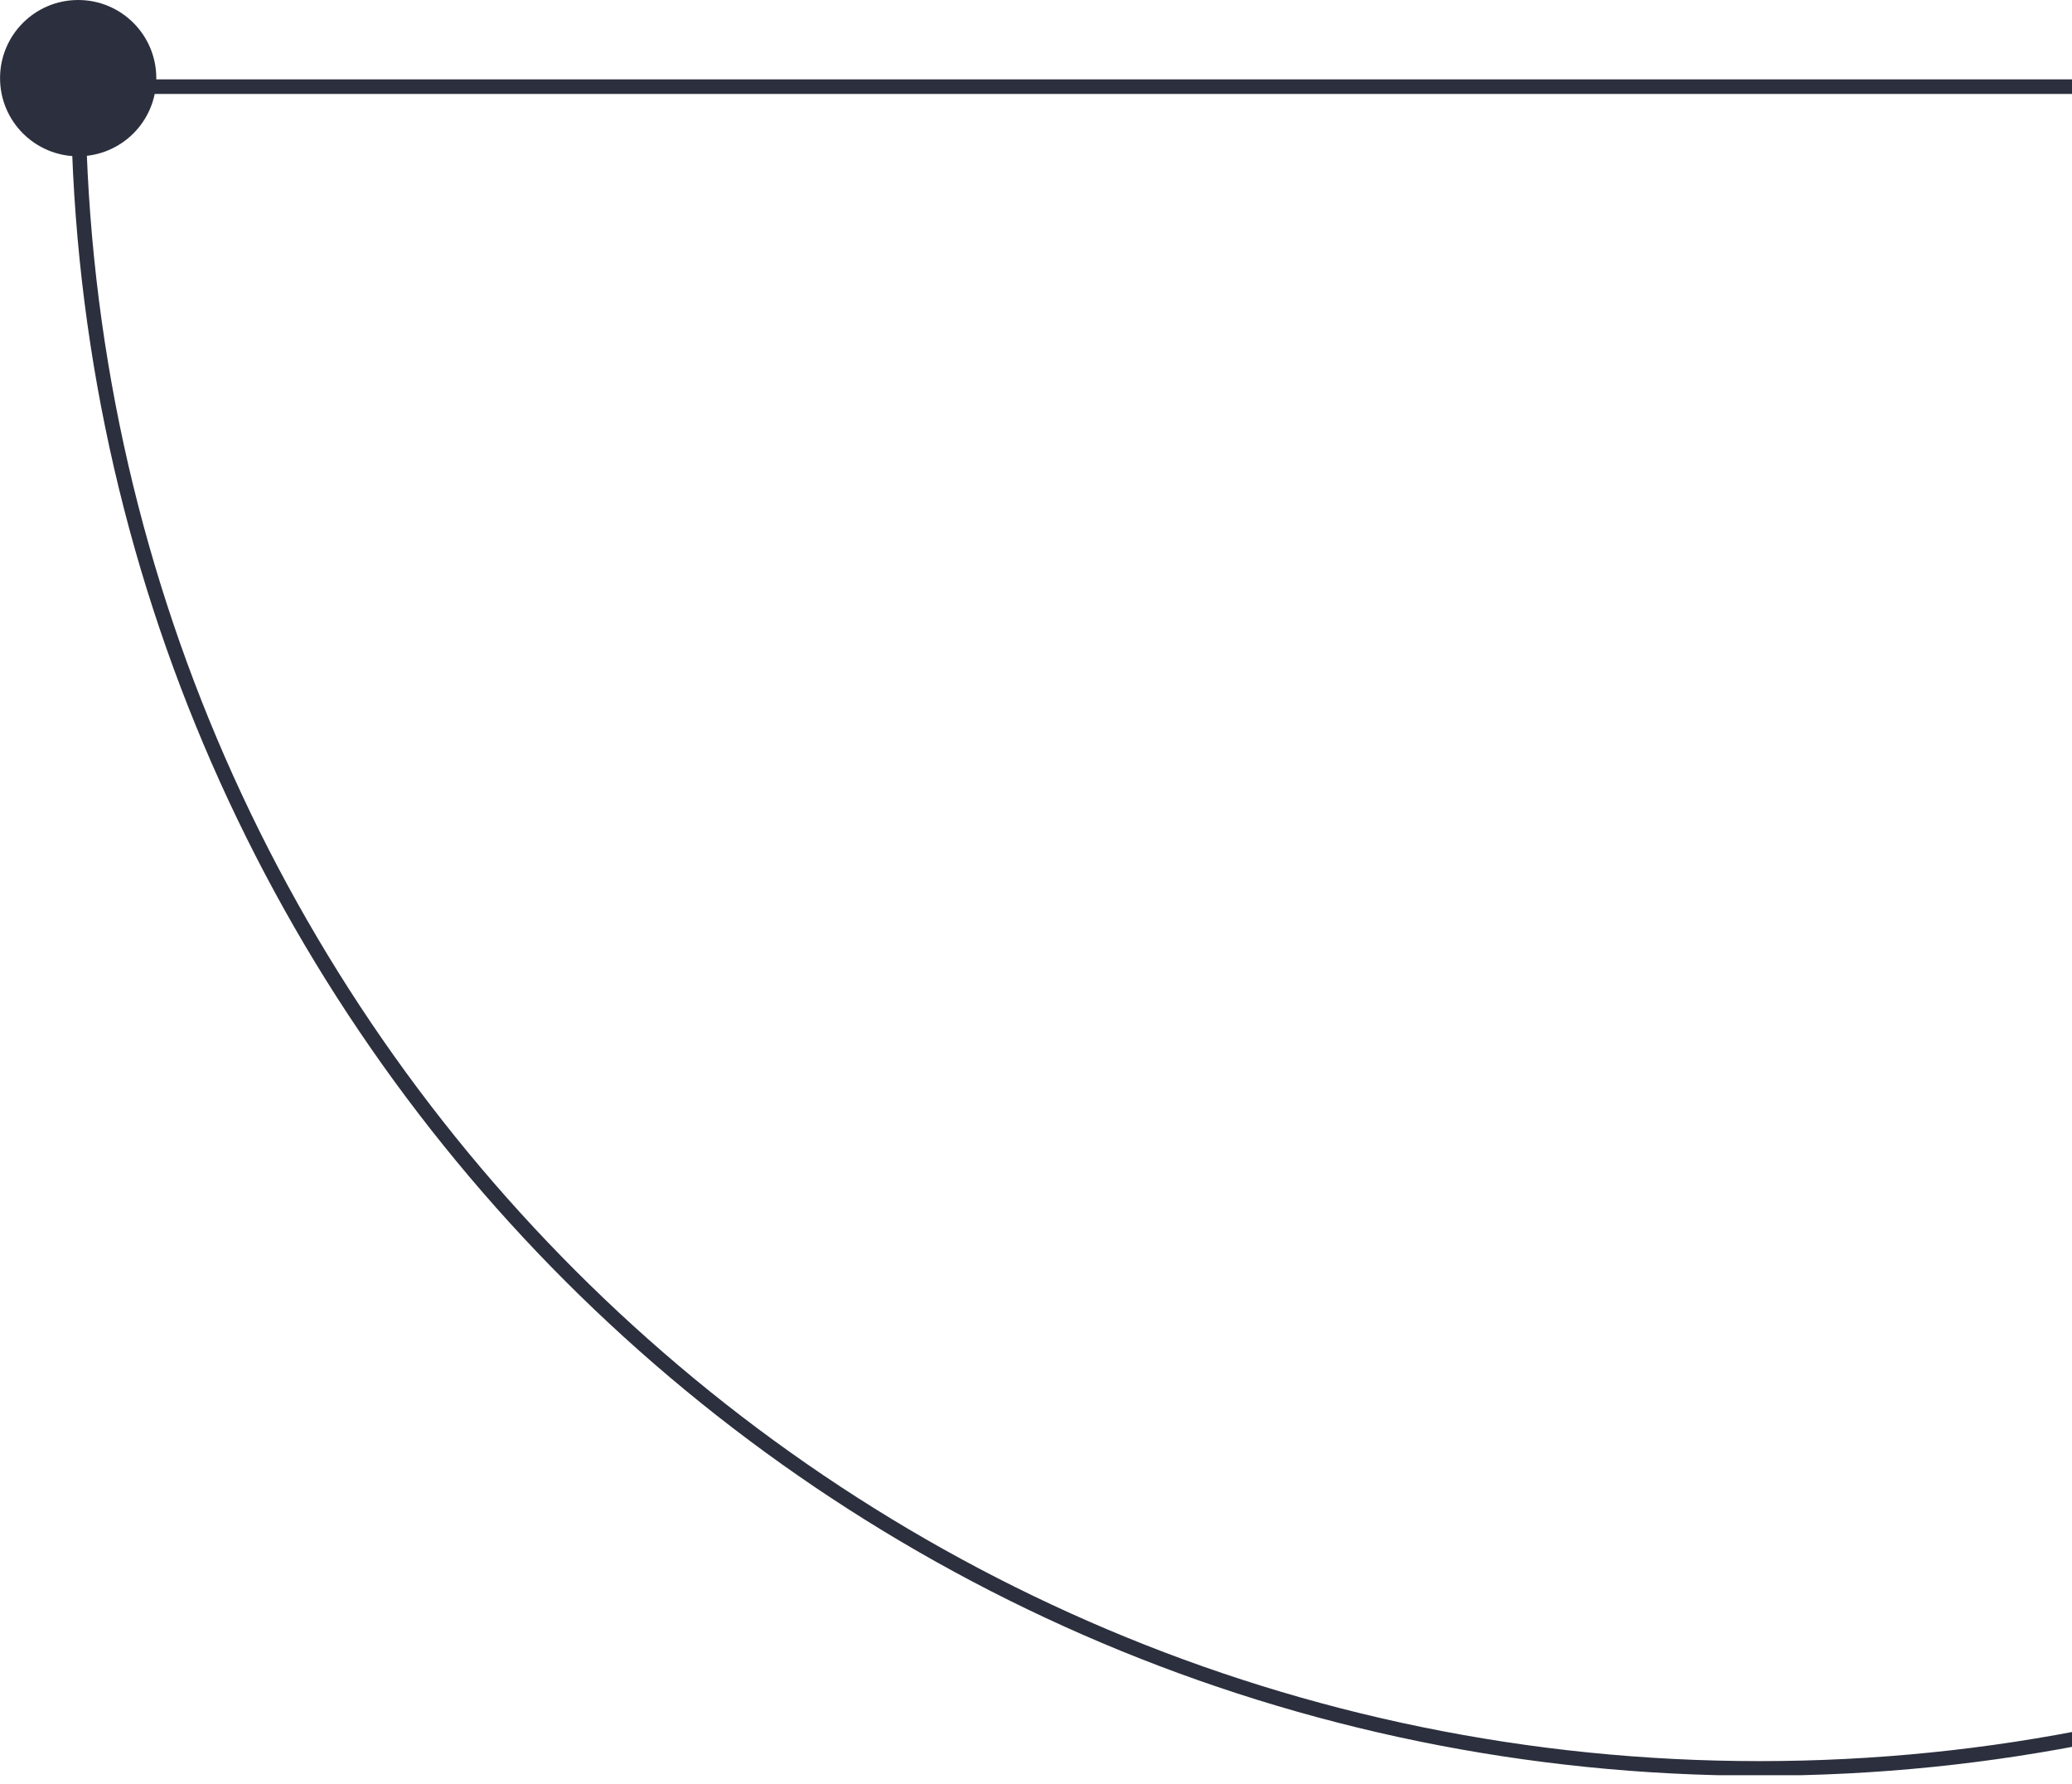 <svg width="122" height="105" viewBox="0 0 122 105" fill="none" xmlns="http://www.w3.org/2000/svg">
<g clip-path="url(#clip0_2_3140)">
<path d="M4.603 9.2C7.143 9.2 9.203 7.141 9.203 4.6C9.203 2.059 7.143 0 4.603 0C2.062 0 0.003 2.059 0.003 4.6C0.003 7.141 2.062 9.2 4.603 9.2Z" fill="#2C2F3D"/>
<path d="M4.603 5.1C4.603 59.8 48.903 104.1 103.603 104.1C158.303 104.1 202.603 59.8 202.603 5.1H4.603Z" stroke="#2C2F3D" stroke-width="0.859" stroke-miterlimit="10"/>
</g>
<defs>
<clipPath id="clip0_2_3140">
<rect width="207.6" height="104.5" fill="white" transform="translate(0.003)"/>
</clipPath>
</defs>
</svg>
